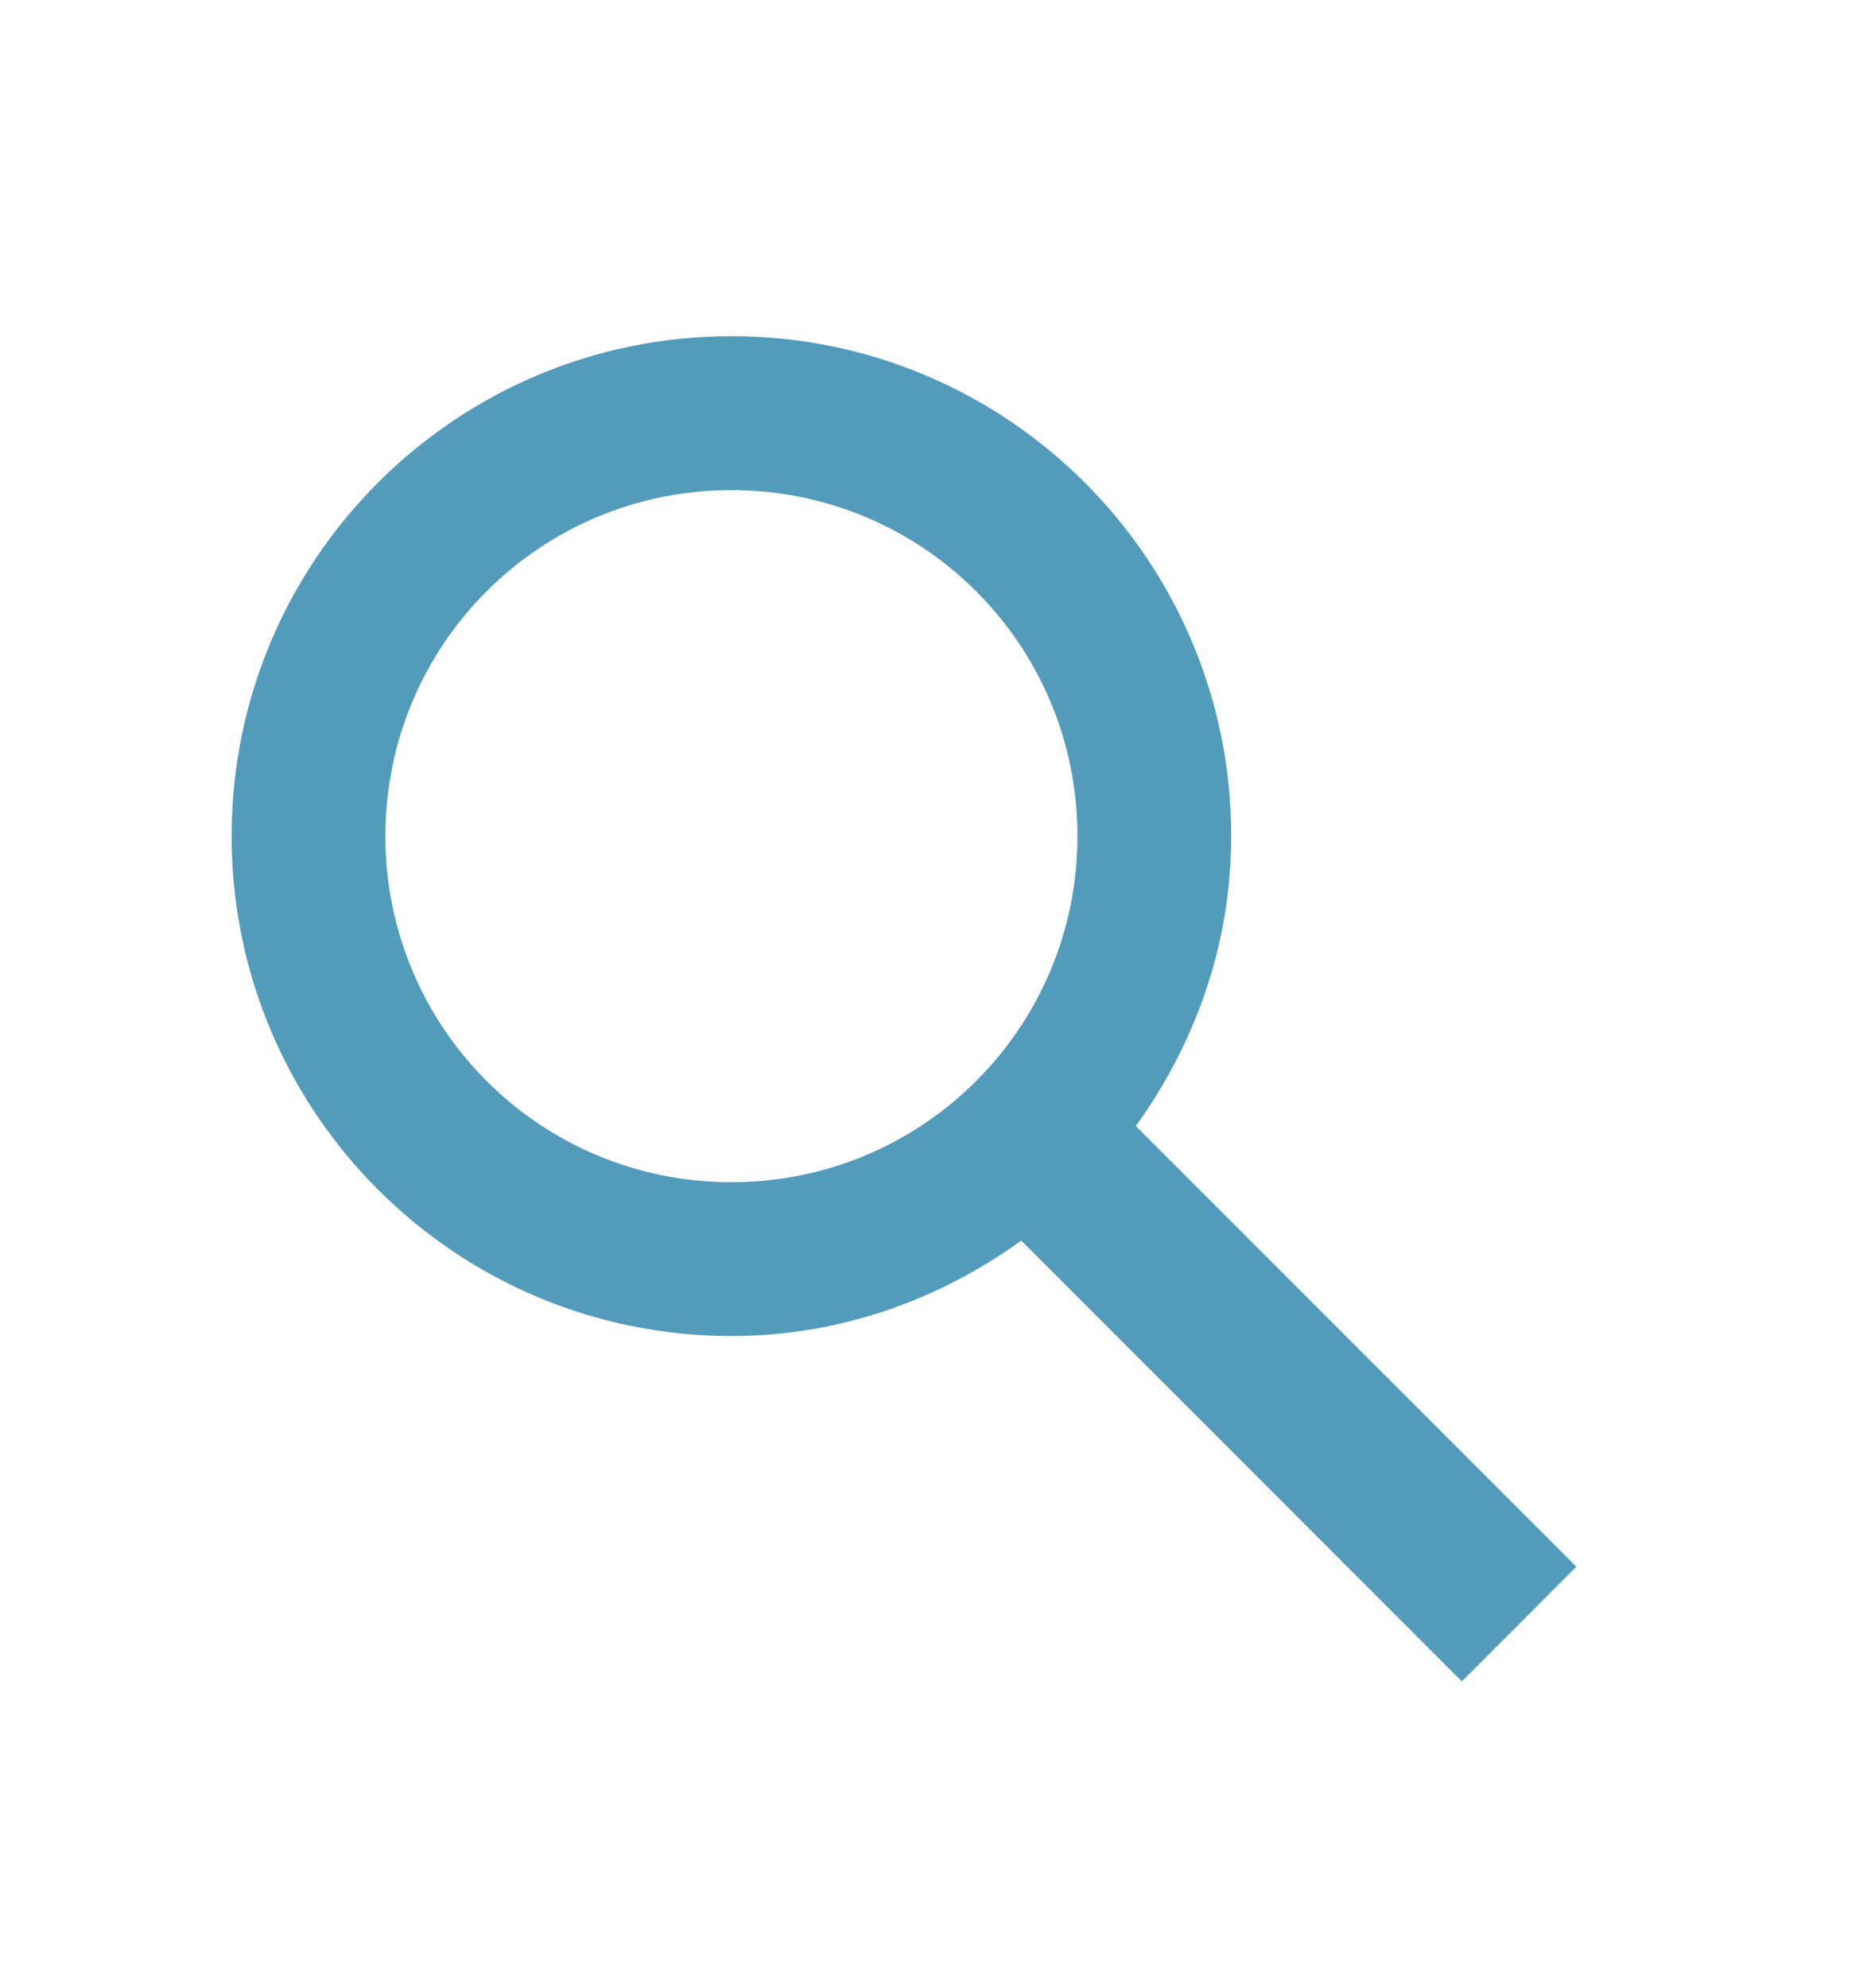 <svg width="15" height="16" viewBox="0 0 15 16" fill="none" xmlns="http://www.w3.org/2000/svg">
<path fill-rule="evenodd" clip-rule="evenodd" d="M9.145 9.064L12.692 12.611L11.77 13.534L8.223 9.986C7.56 10.463 6.762 10.754 5.889 10.754C3.667 10.754 1.865 8.953 1.865 6.73C1.865 4.508 3.667 2.706 5.889 2.706C8.111 2.706 9.913 4.508 9.913 6.73C9.913 7.603 9.622 8.402 9.145 9.064ZM5.889 3.945C4.347 3.945 3.103 5.189 3.103 6.73C3.103 8.272 4.347 9.516 5.889 9.516C7.43 9.516 8.675 8.272 8.675 6.73C8.675 5.189 7.43 3.945 5.889 3.945Z" fill="#539BBB"/>
</svg>
